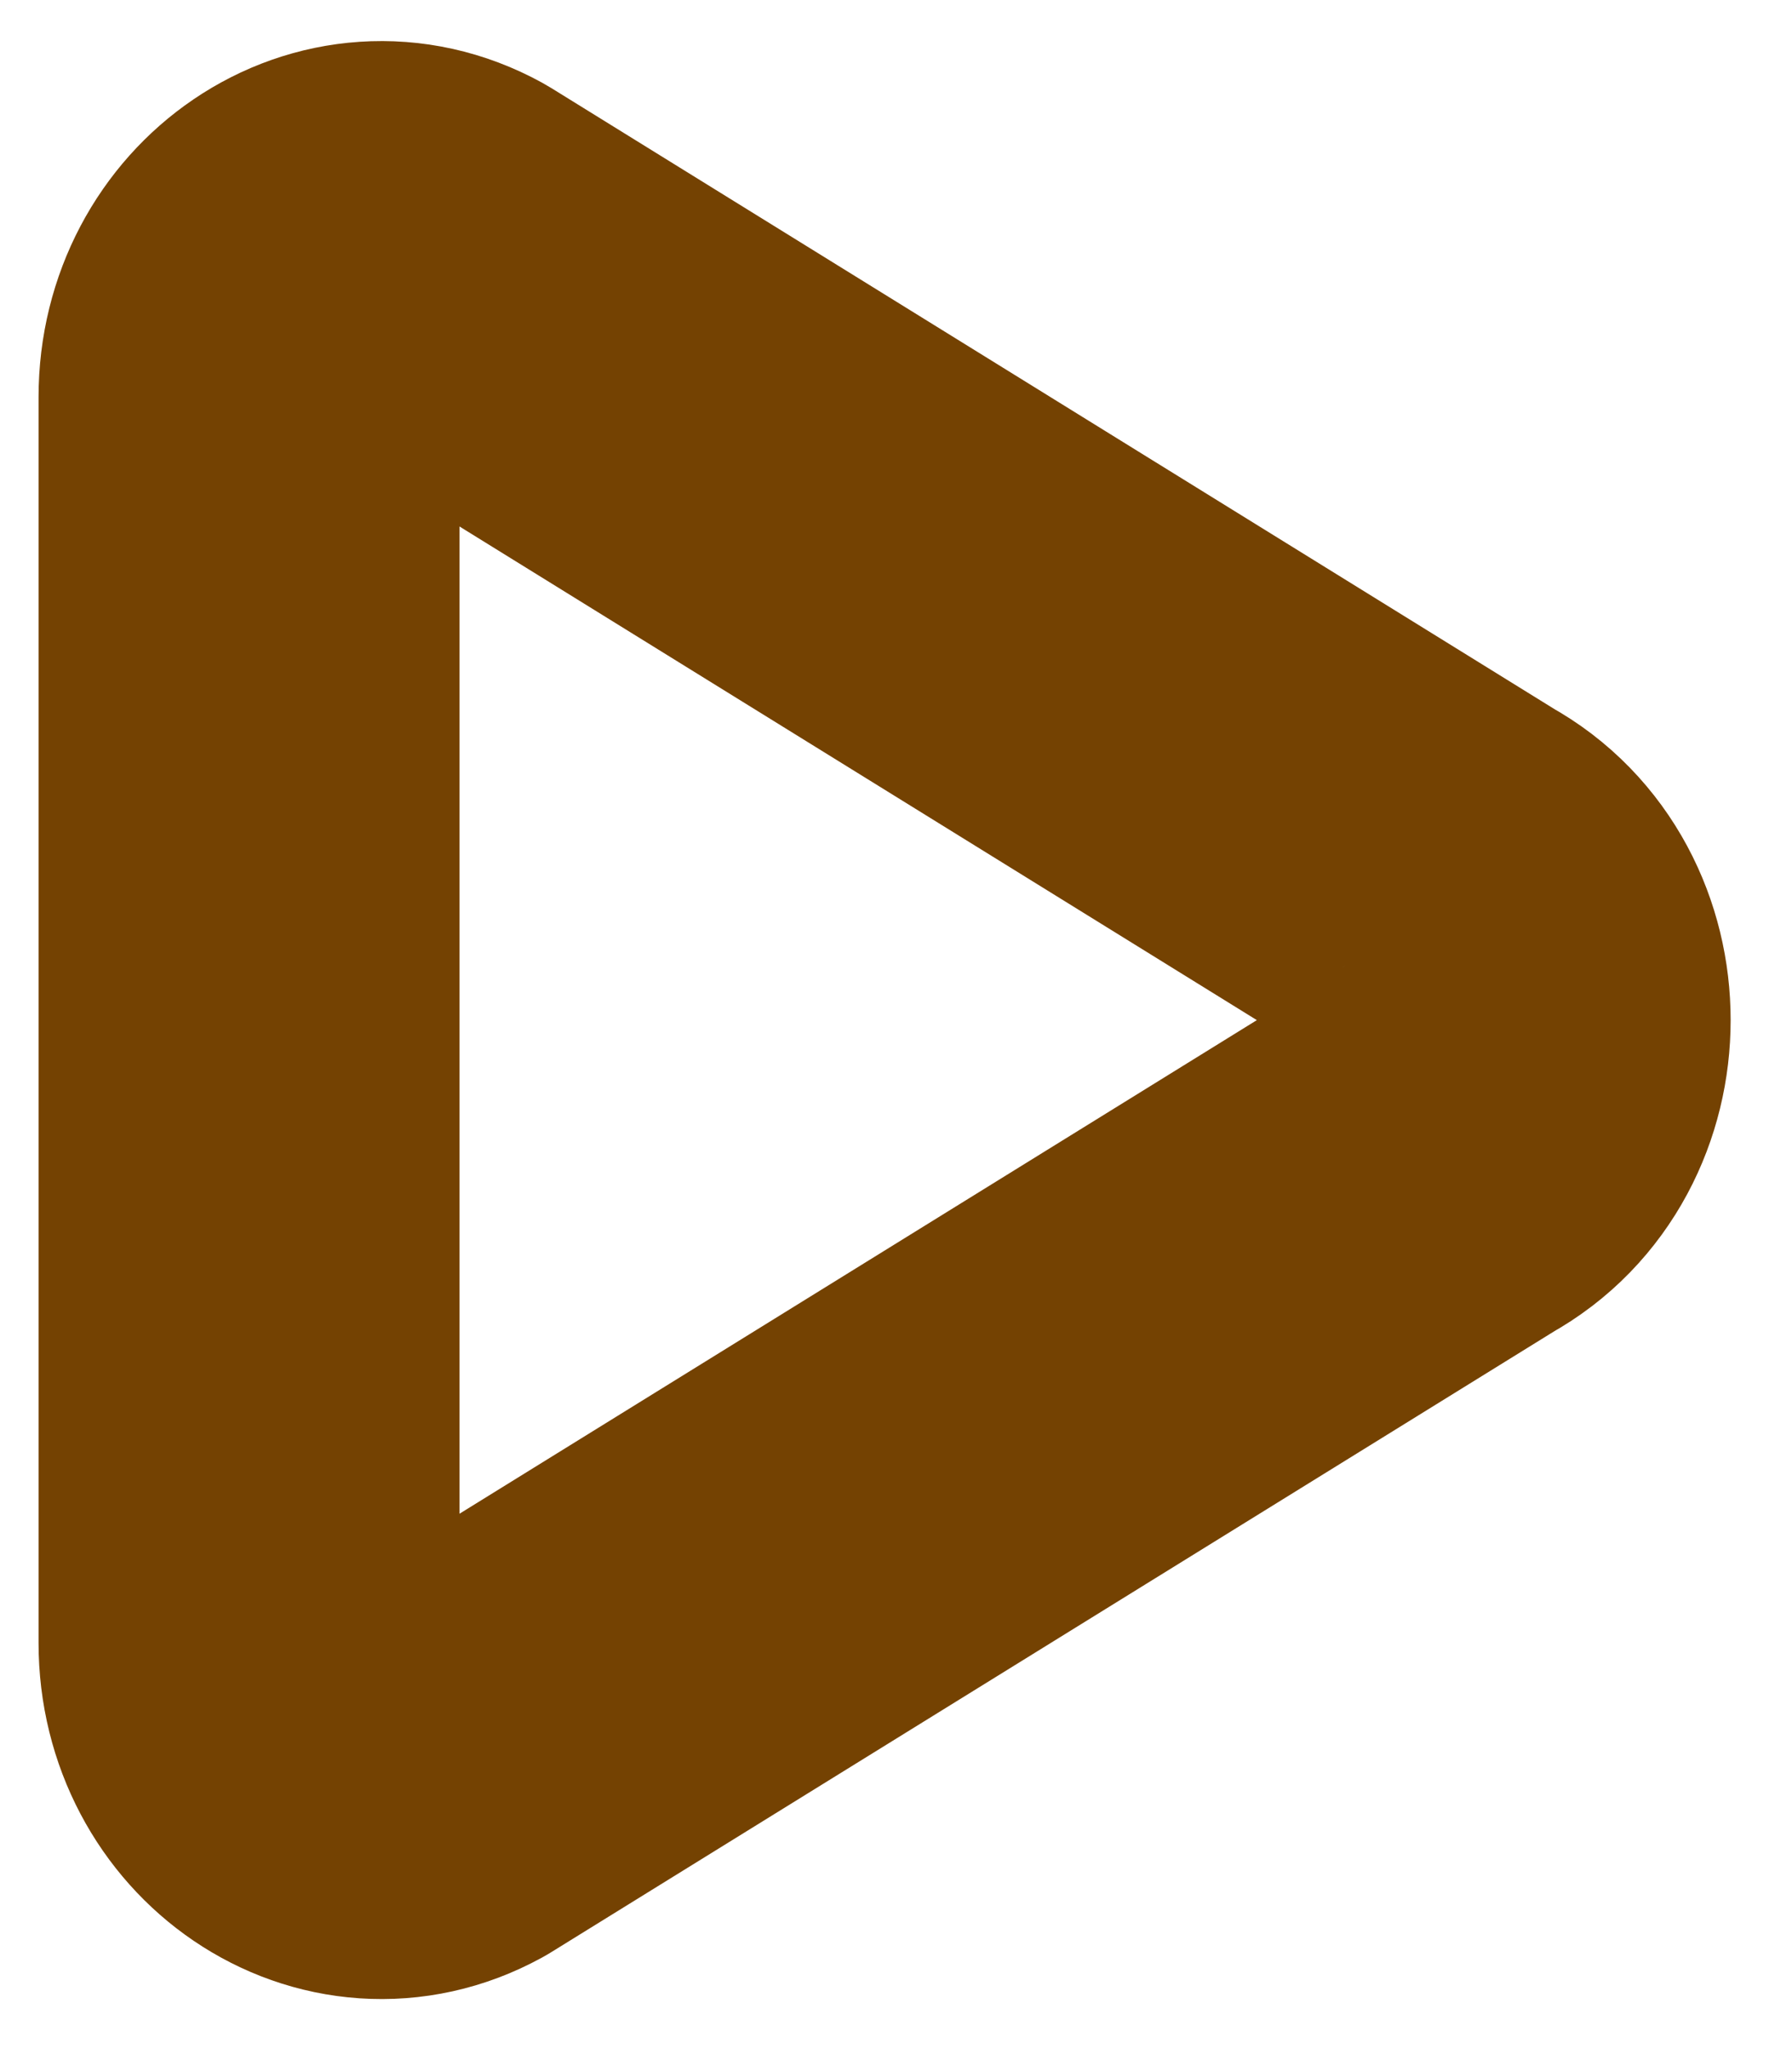 <svg width="28" height="32" viewBox="0 0 28 32" fill="none" xmlns="http://www.w3.org/2000/svg">
<path d="M3.891 6.201V25.657C3.891 27.343 5.51 28.442 6.886 27.688L22.609 17.96C24.134 17.123 24.134 14.738 22.609 13.902L6.886 4.173C5.509 3.417 3.891 4.515 3.891 6.201Z" stroke="#744202" stroke-width="6.577" stroke-miterlimit="10" stroke-linecap="round" stroke-linejoin="round"/>
</svg>
